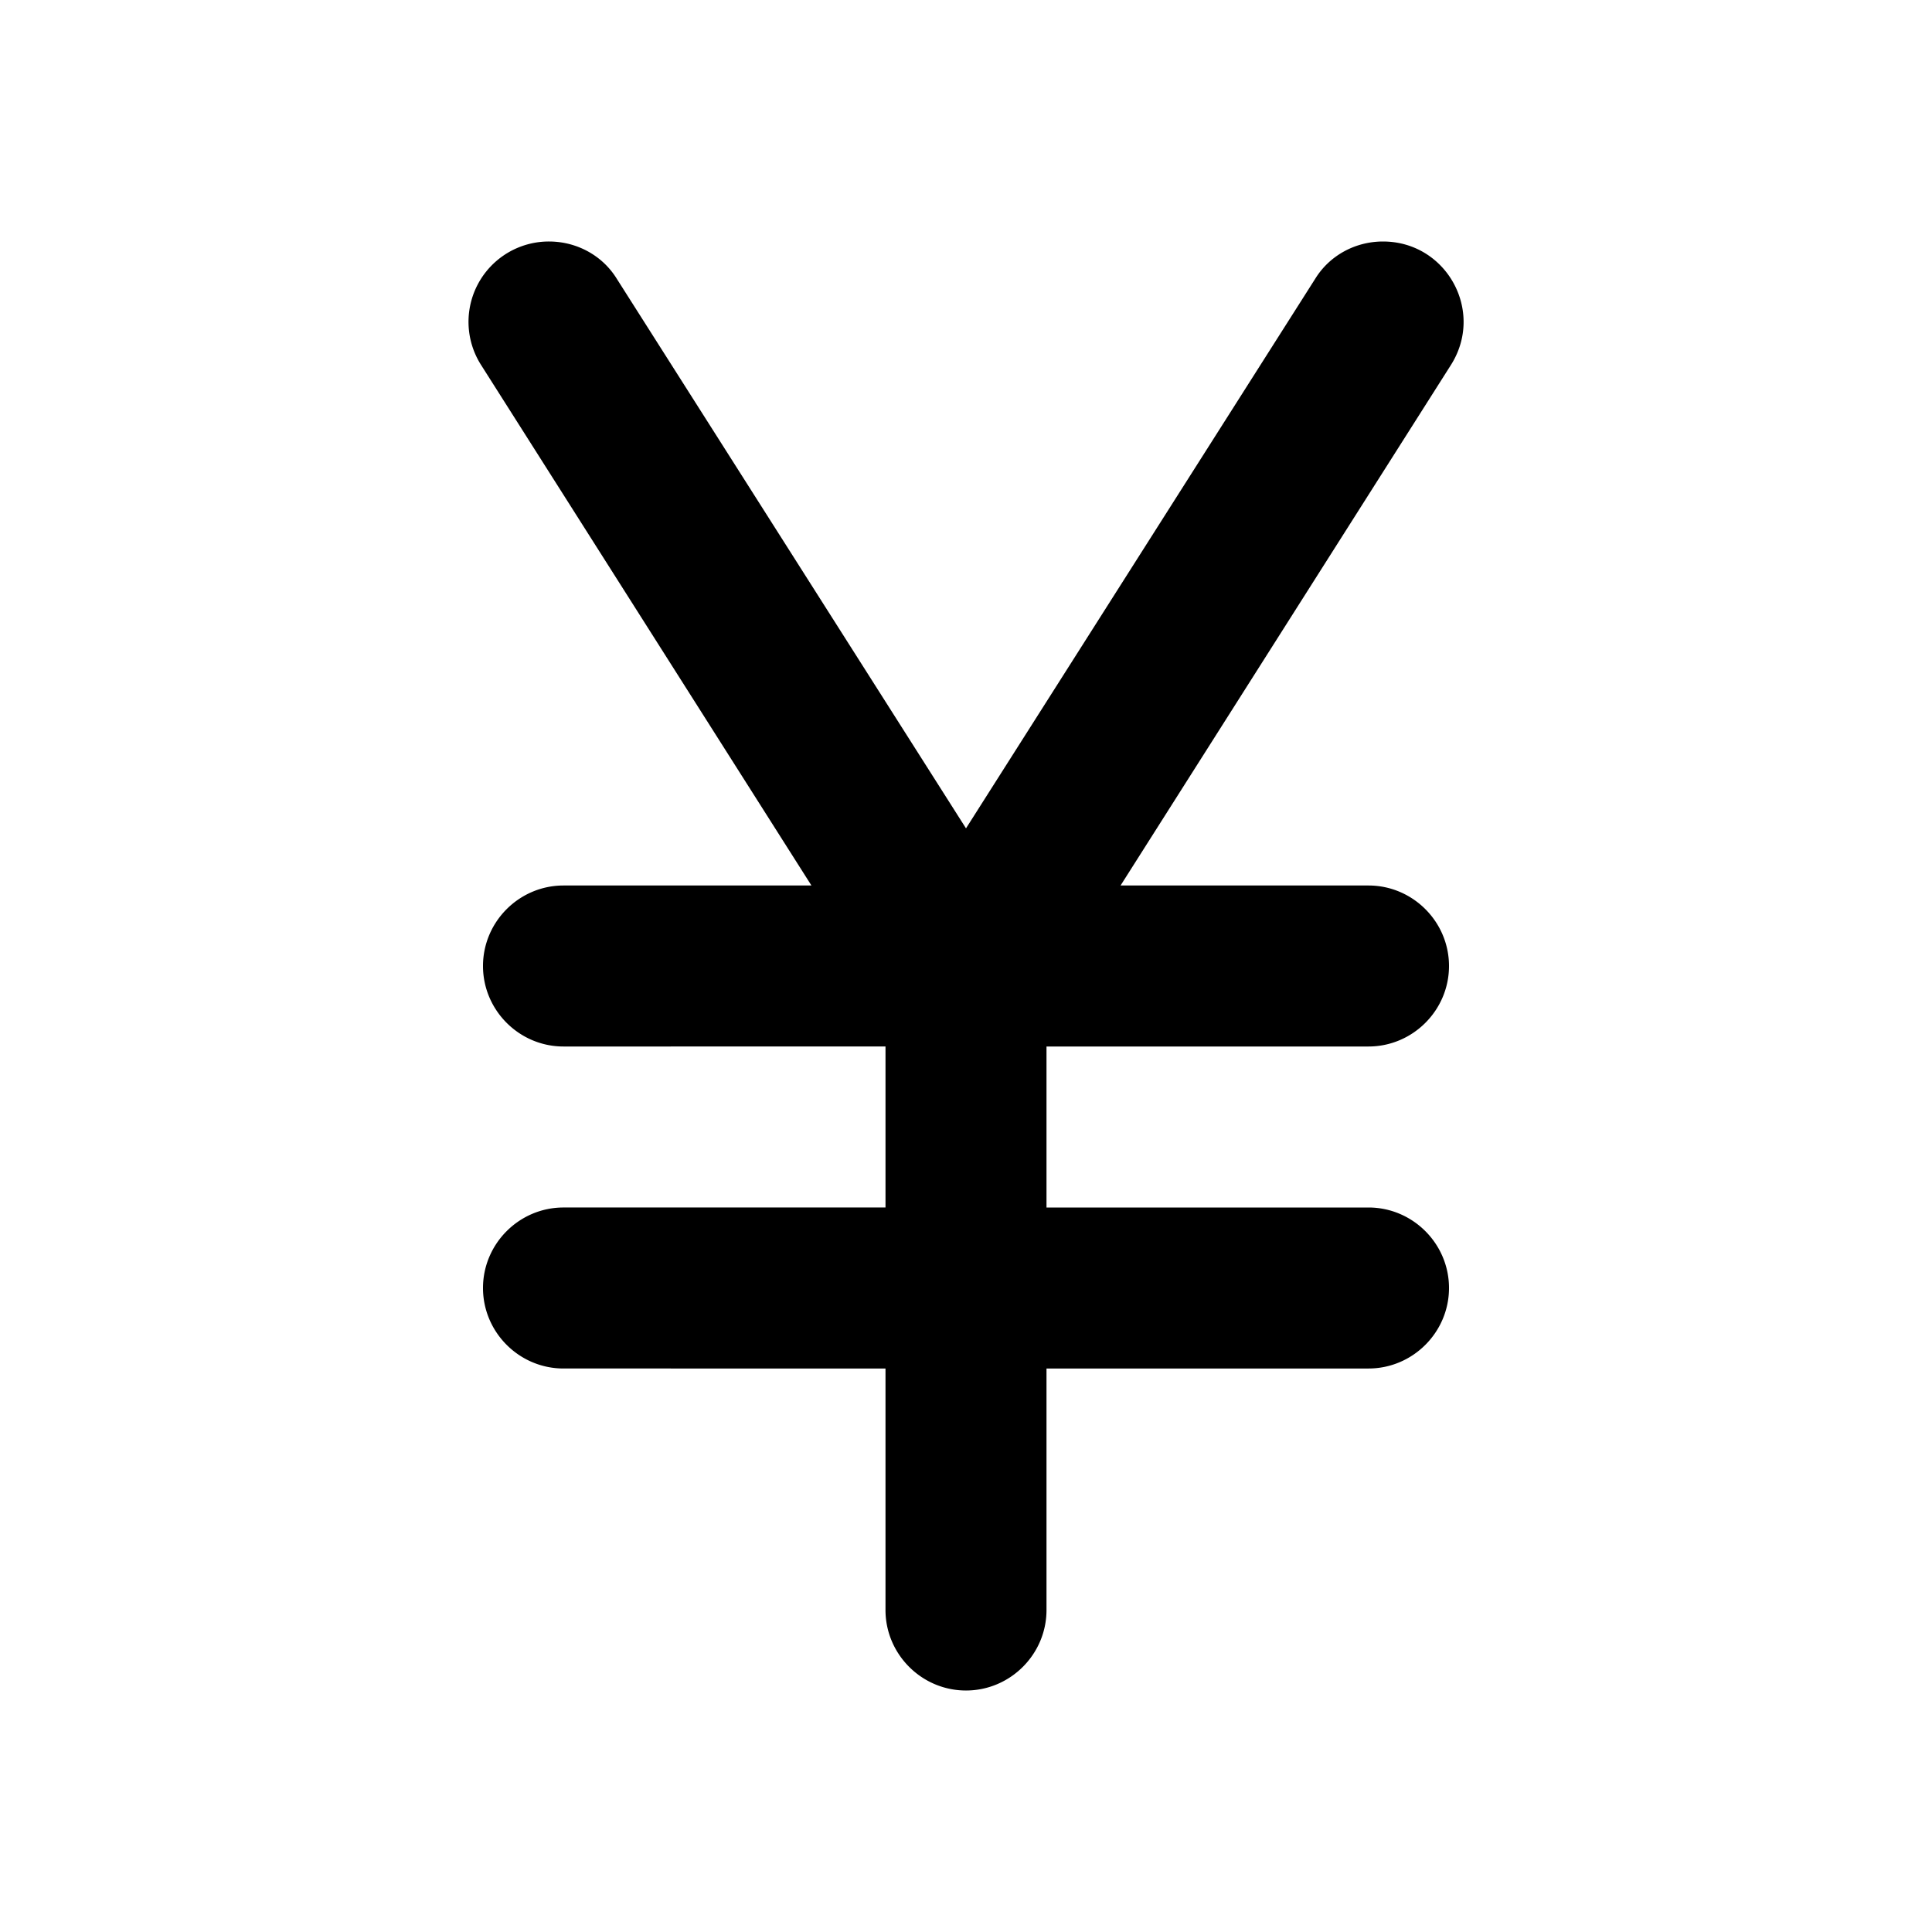 <svg xmlns="http://www.w3.org/2000/svg" xmlns:xlink="http://www.w3.org/1999/xlink" width="24" height="24" viewBox="0 0 24 24"><path fill="currentColor" d="M6.82 3c.34 0 .66.17.84.46L12 10.29l4.34-6.83c.18-.29.5-.46.84-.46c.79 0 1.27.87.84 1.54L13.92 11H17c.55 0 1 .45 1 1s-.45 1-1 1h-4v2h4c.55 0 1 .45 1 1s-.45 1-1 1h-4v3c0 .55-.45 1-1 1s-1-.45-1-1v-3H7c-.55 0-1-.45-1-1s.45-1 1-1h4v-2H7c-.55 0-1-.45-1-1s.45-1 1-1h3.08l-4.1-6.46A.998.998 0 0 1 6.82 3z"/></svg>